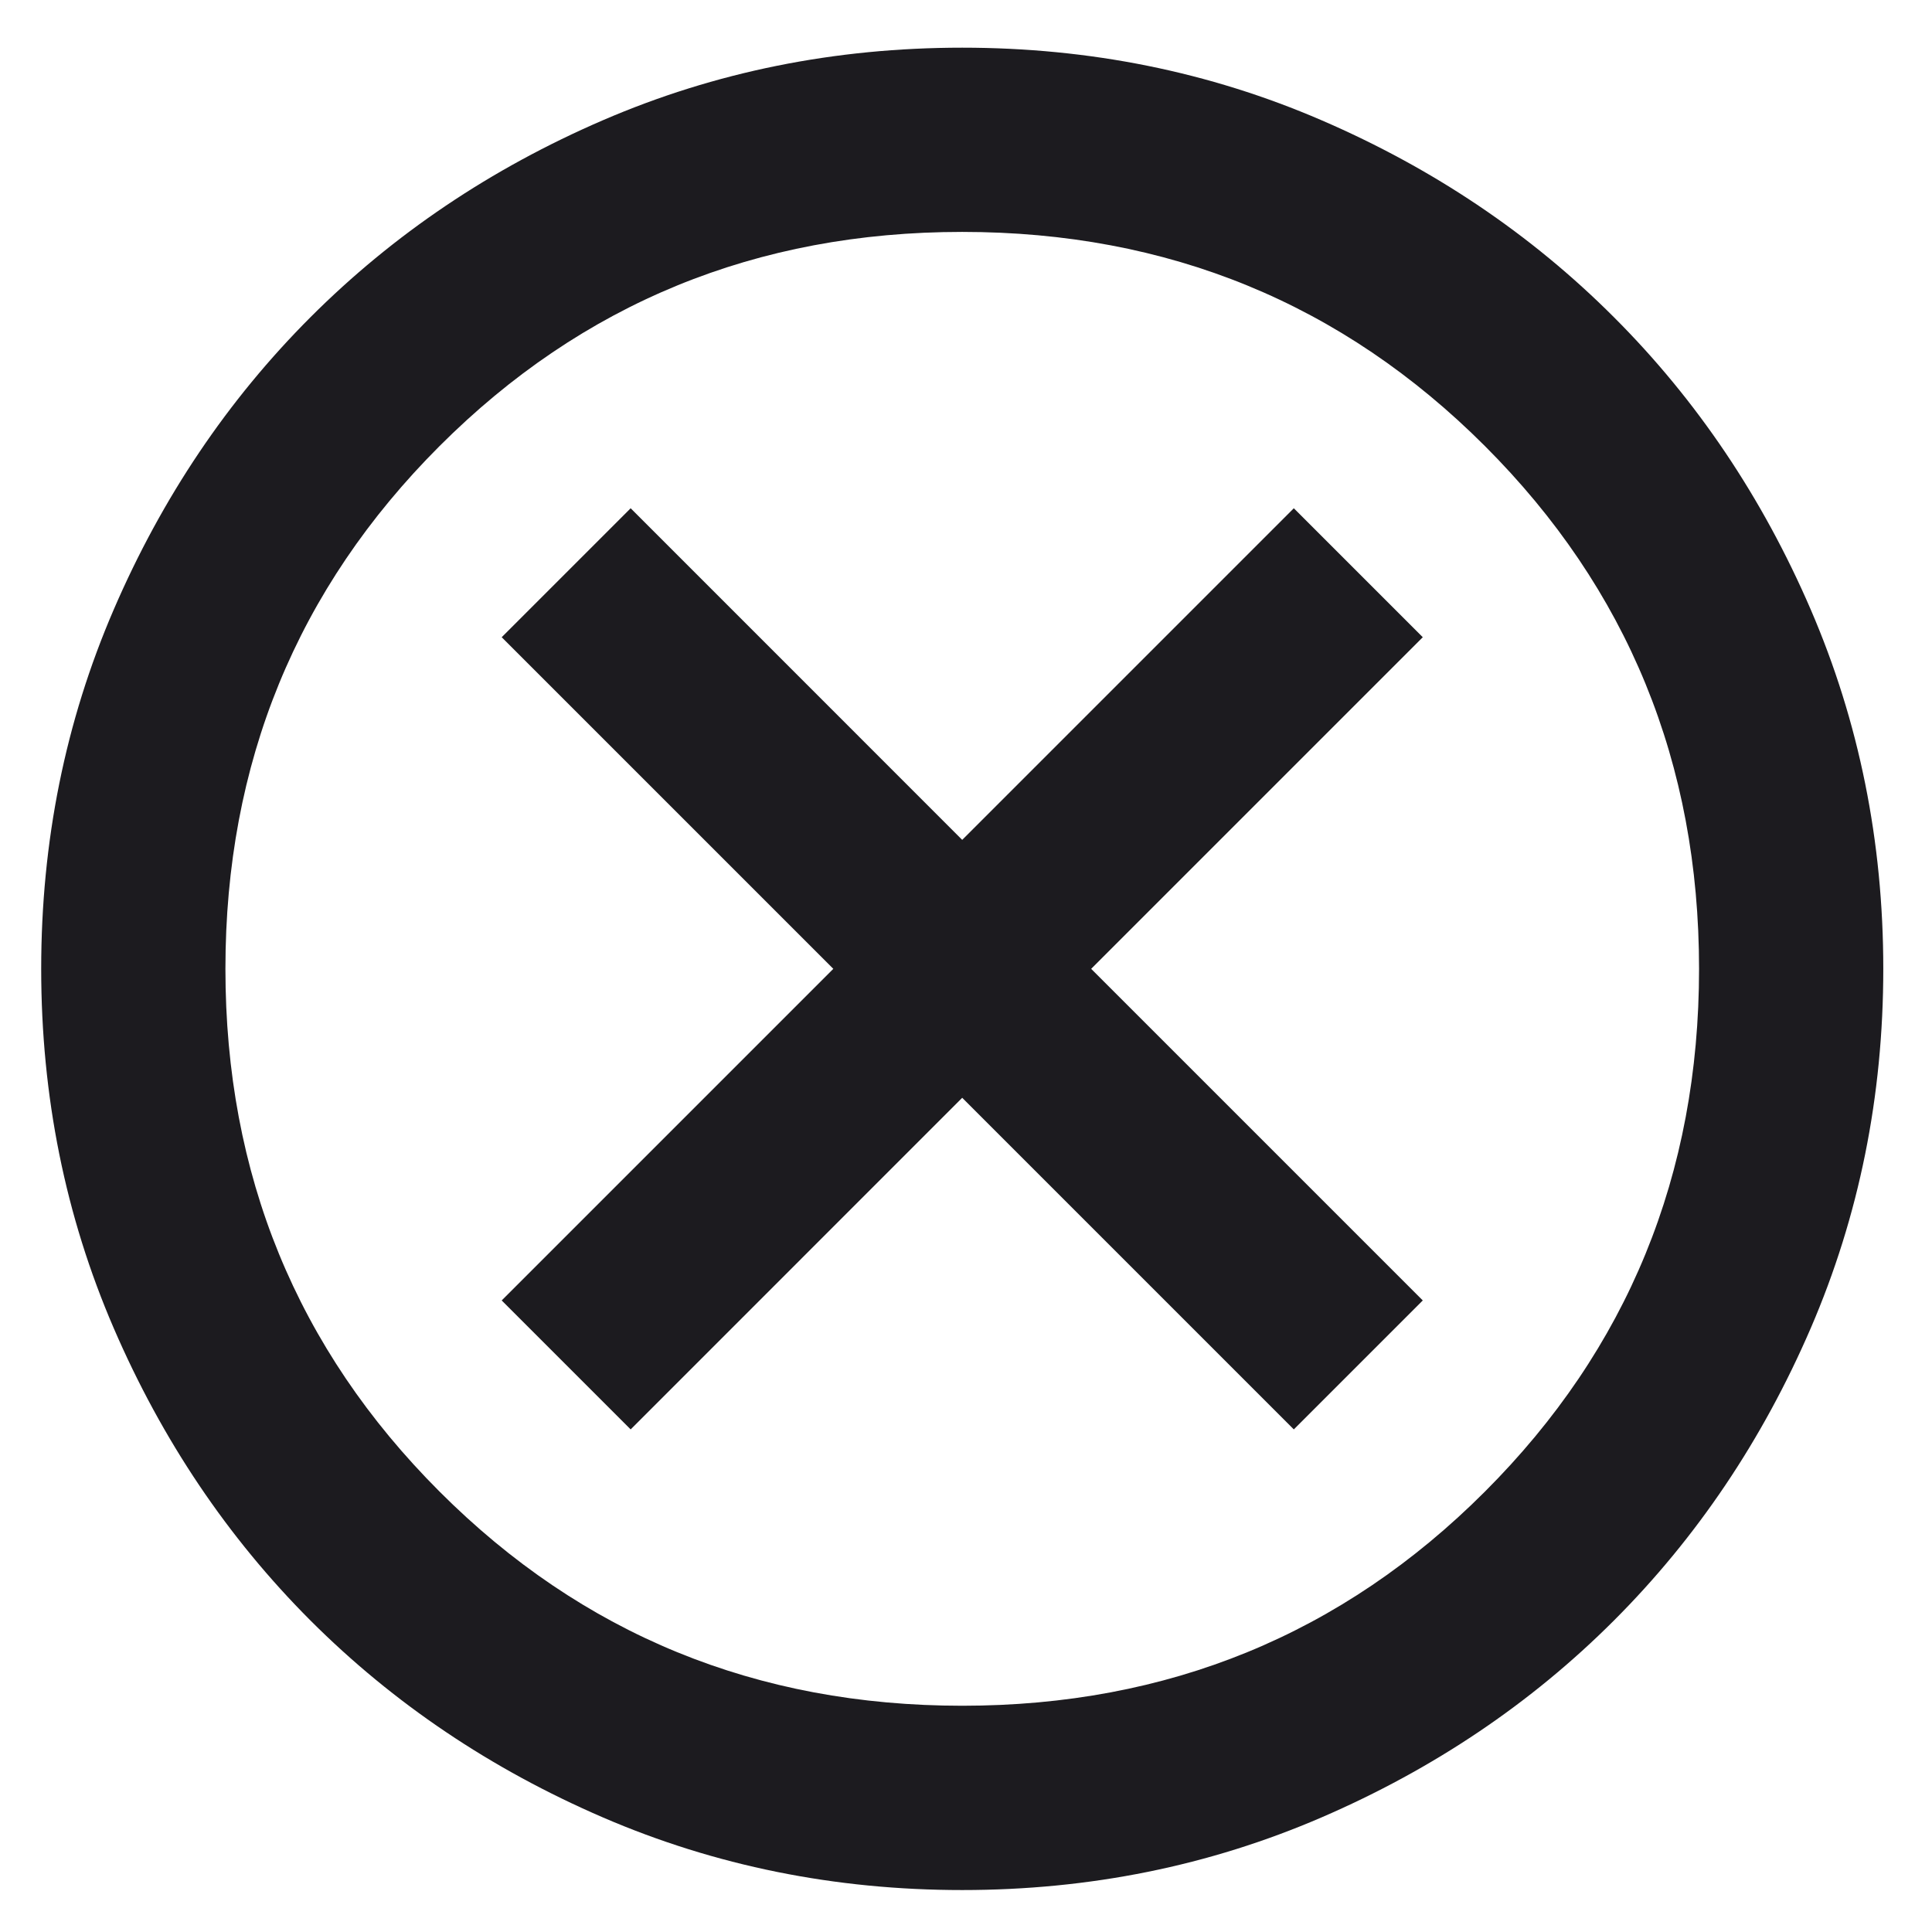<svg width="28" height="28" viewBox="0 0 28 28" fill="none" xmlns="http://www.w3.org/2000/svg">
<path d="M9.14 20.716L13.945 15.91L18.751 20.716L20.62 18.847L15.814 14.041L20.62 9.235L18.751 7.366L13.945 12.172L9.14 7.366L7.271 9.235L12.077 14.041L7.271 18.847L9.14 20.716ZM13.945 27.392C12.099 27.392 10.364 27.041 8.739 26.34C7.115 25.639 5.703 24.688 4.501 23.487C3.3 22.285 2.349 20.872 1.648 19.248C0.947 17.624 0.597 15.888 0.597 14.041C0.597 12.194 0.947 10.459 1.648 8.835C2.349 7.21 3.3 5.797 4.501 4.596C5.703 3.394 7.115 2.443 8.739 1.742C10.364 1.041 12.099 0.691 13.945 0.691C15.792 0.691 17.527 1.041 19.151 1.742C20.775 2.443 22.188 3.394 23.389 4.596C24.591 5.797 25.542 7.21 26.243 8.835C26.943 10.459 27.294 12.194 27.294 14.041C27.294 15.888 26.943 17.624 26.243 19.248C25.542 20.872 24.591 22.285 23.389 23.487C22.188 24.688 20.775 25.639 19.151 26.34C17.527 27.041 15.792 27.392 13.945 27.392ZM13.945 24.721C16.927 24.721 19.452 23.687 21.521 21.617C23.59 19.548 24.624 17.023 24.624 14.041C24.624 11.06 23.59 8.534 21.521 6.465C19.452 4.396 16.927 3.361 13.945 3.361C10.964 3.361 8.439 4.396 6.37 6.465C4.301 8.534 3.267 11.06 3.267 14.041C3.267 17.023 4.301 19.548 6.37 21.617C8.439 23.687 10.964 24.721 13.945 24.721Z" fill="#1C1B1F"/>
</svg>
